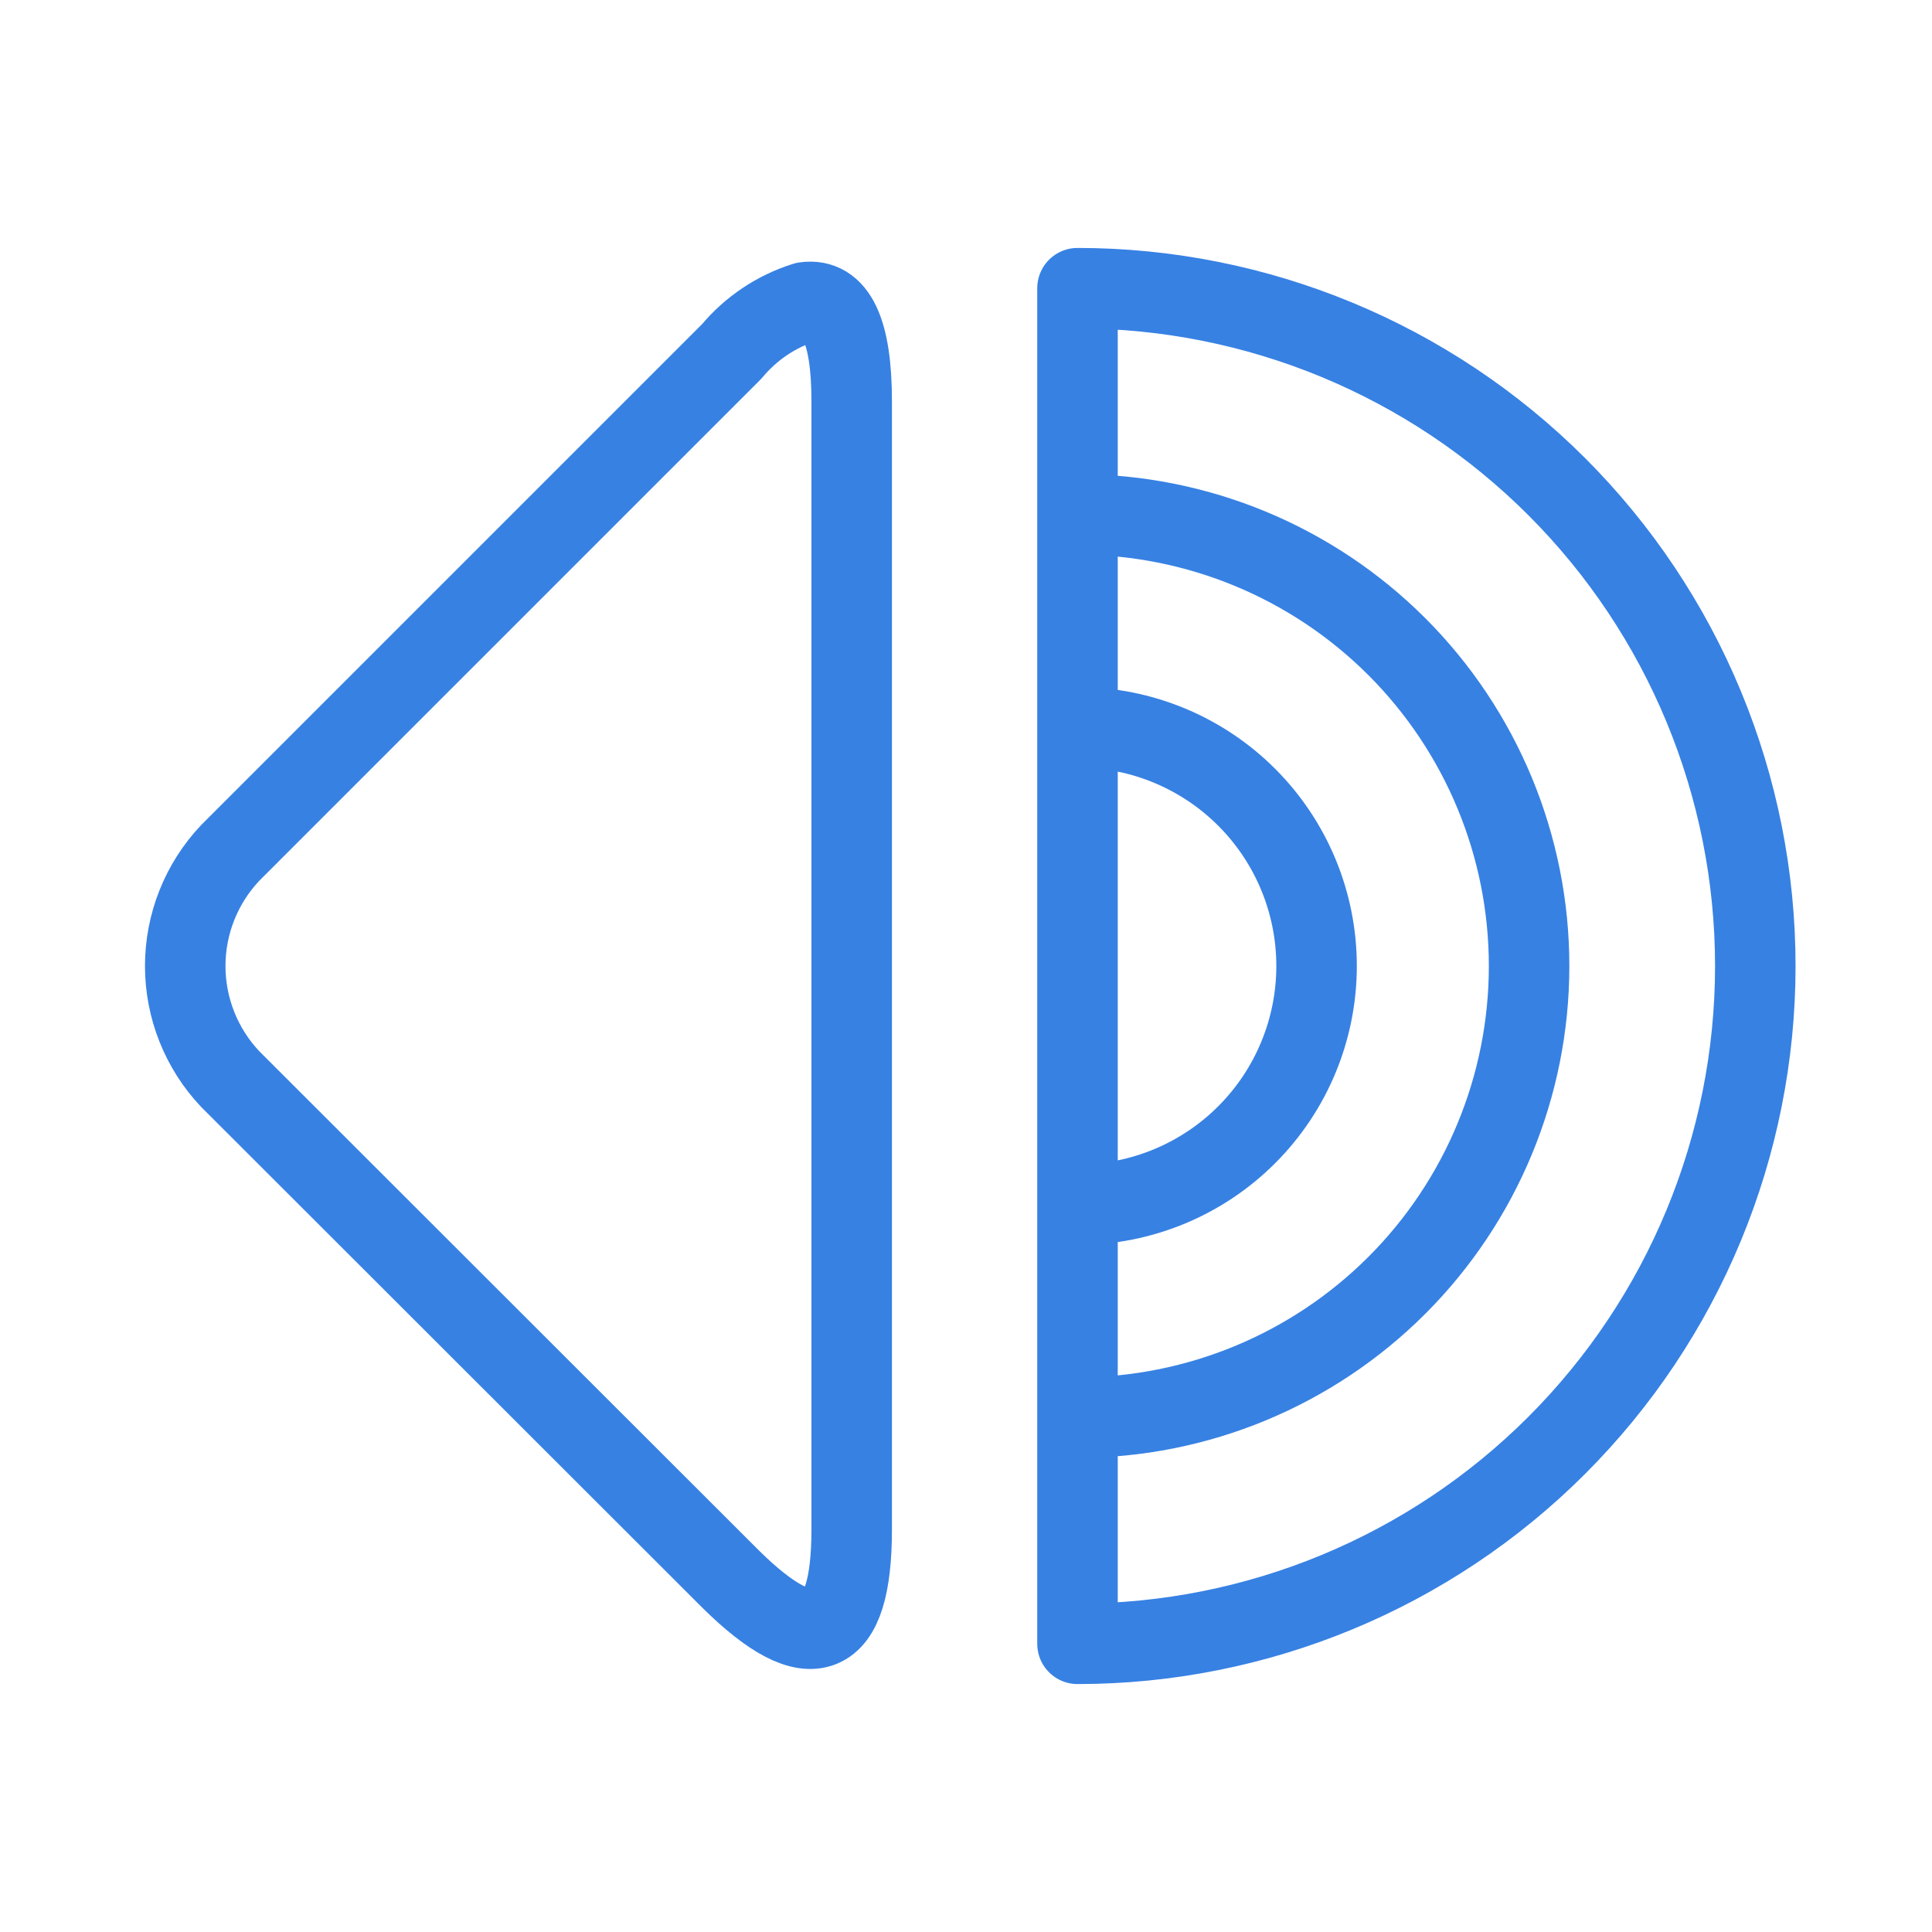 <svg width="48" height="48" viewBox="0 0 48 48" fill="none" xmlns="http://www.w3.org/2000/svg">
<path d="M26.78 18.07C28.353 18.07 29.861 18.695 30.973 19.807C32.085 20.919 32.71 22.427 32.71 24C32.71 25.573 32.085 27.081 30.973 28.193C29.861 29.305 28.353 29.93 26.78 29.93M26.77 7.16C31.236 7.16 35.52 8.934 38.678 12.092C41.836 15.25 43.61 19.534 43.61 24C43.61 28.466 41.836 32.749 38.678 35.908C35.52 39.066 31.236 40.84 26.77 40.84V7.16ZM26.77 35.22C29.746 35.22 32.599 34.038 34.704 31.934C36.808 29.83 37.99 26.976 37.99 24C37.99 21.024 36.808 18.17 34.704 16.066C32.599 13.962 29.746 12.78 26.77 12.78V35.22ZM20 7.51C20.77 7.4 21.16 8.22 21.16 9.97V38C21.16 40.81 20.16 41.21 18.16 39.24L5.72 26.81C5.002 26.051 4.602 25.045 4.602 24C4.602 22.955 5.002 21.949 5.72 21.19L18.18 8.73C18.657 8.157 19.289 7.734 20 7.51V7.51Z" stroke="#3781E3" stroke-width="2" stroke-linecap="round" stroke-linejoin="round"/>
</svg>
